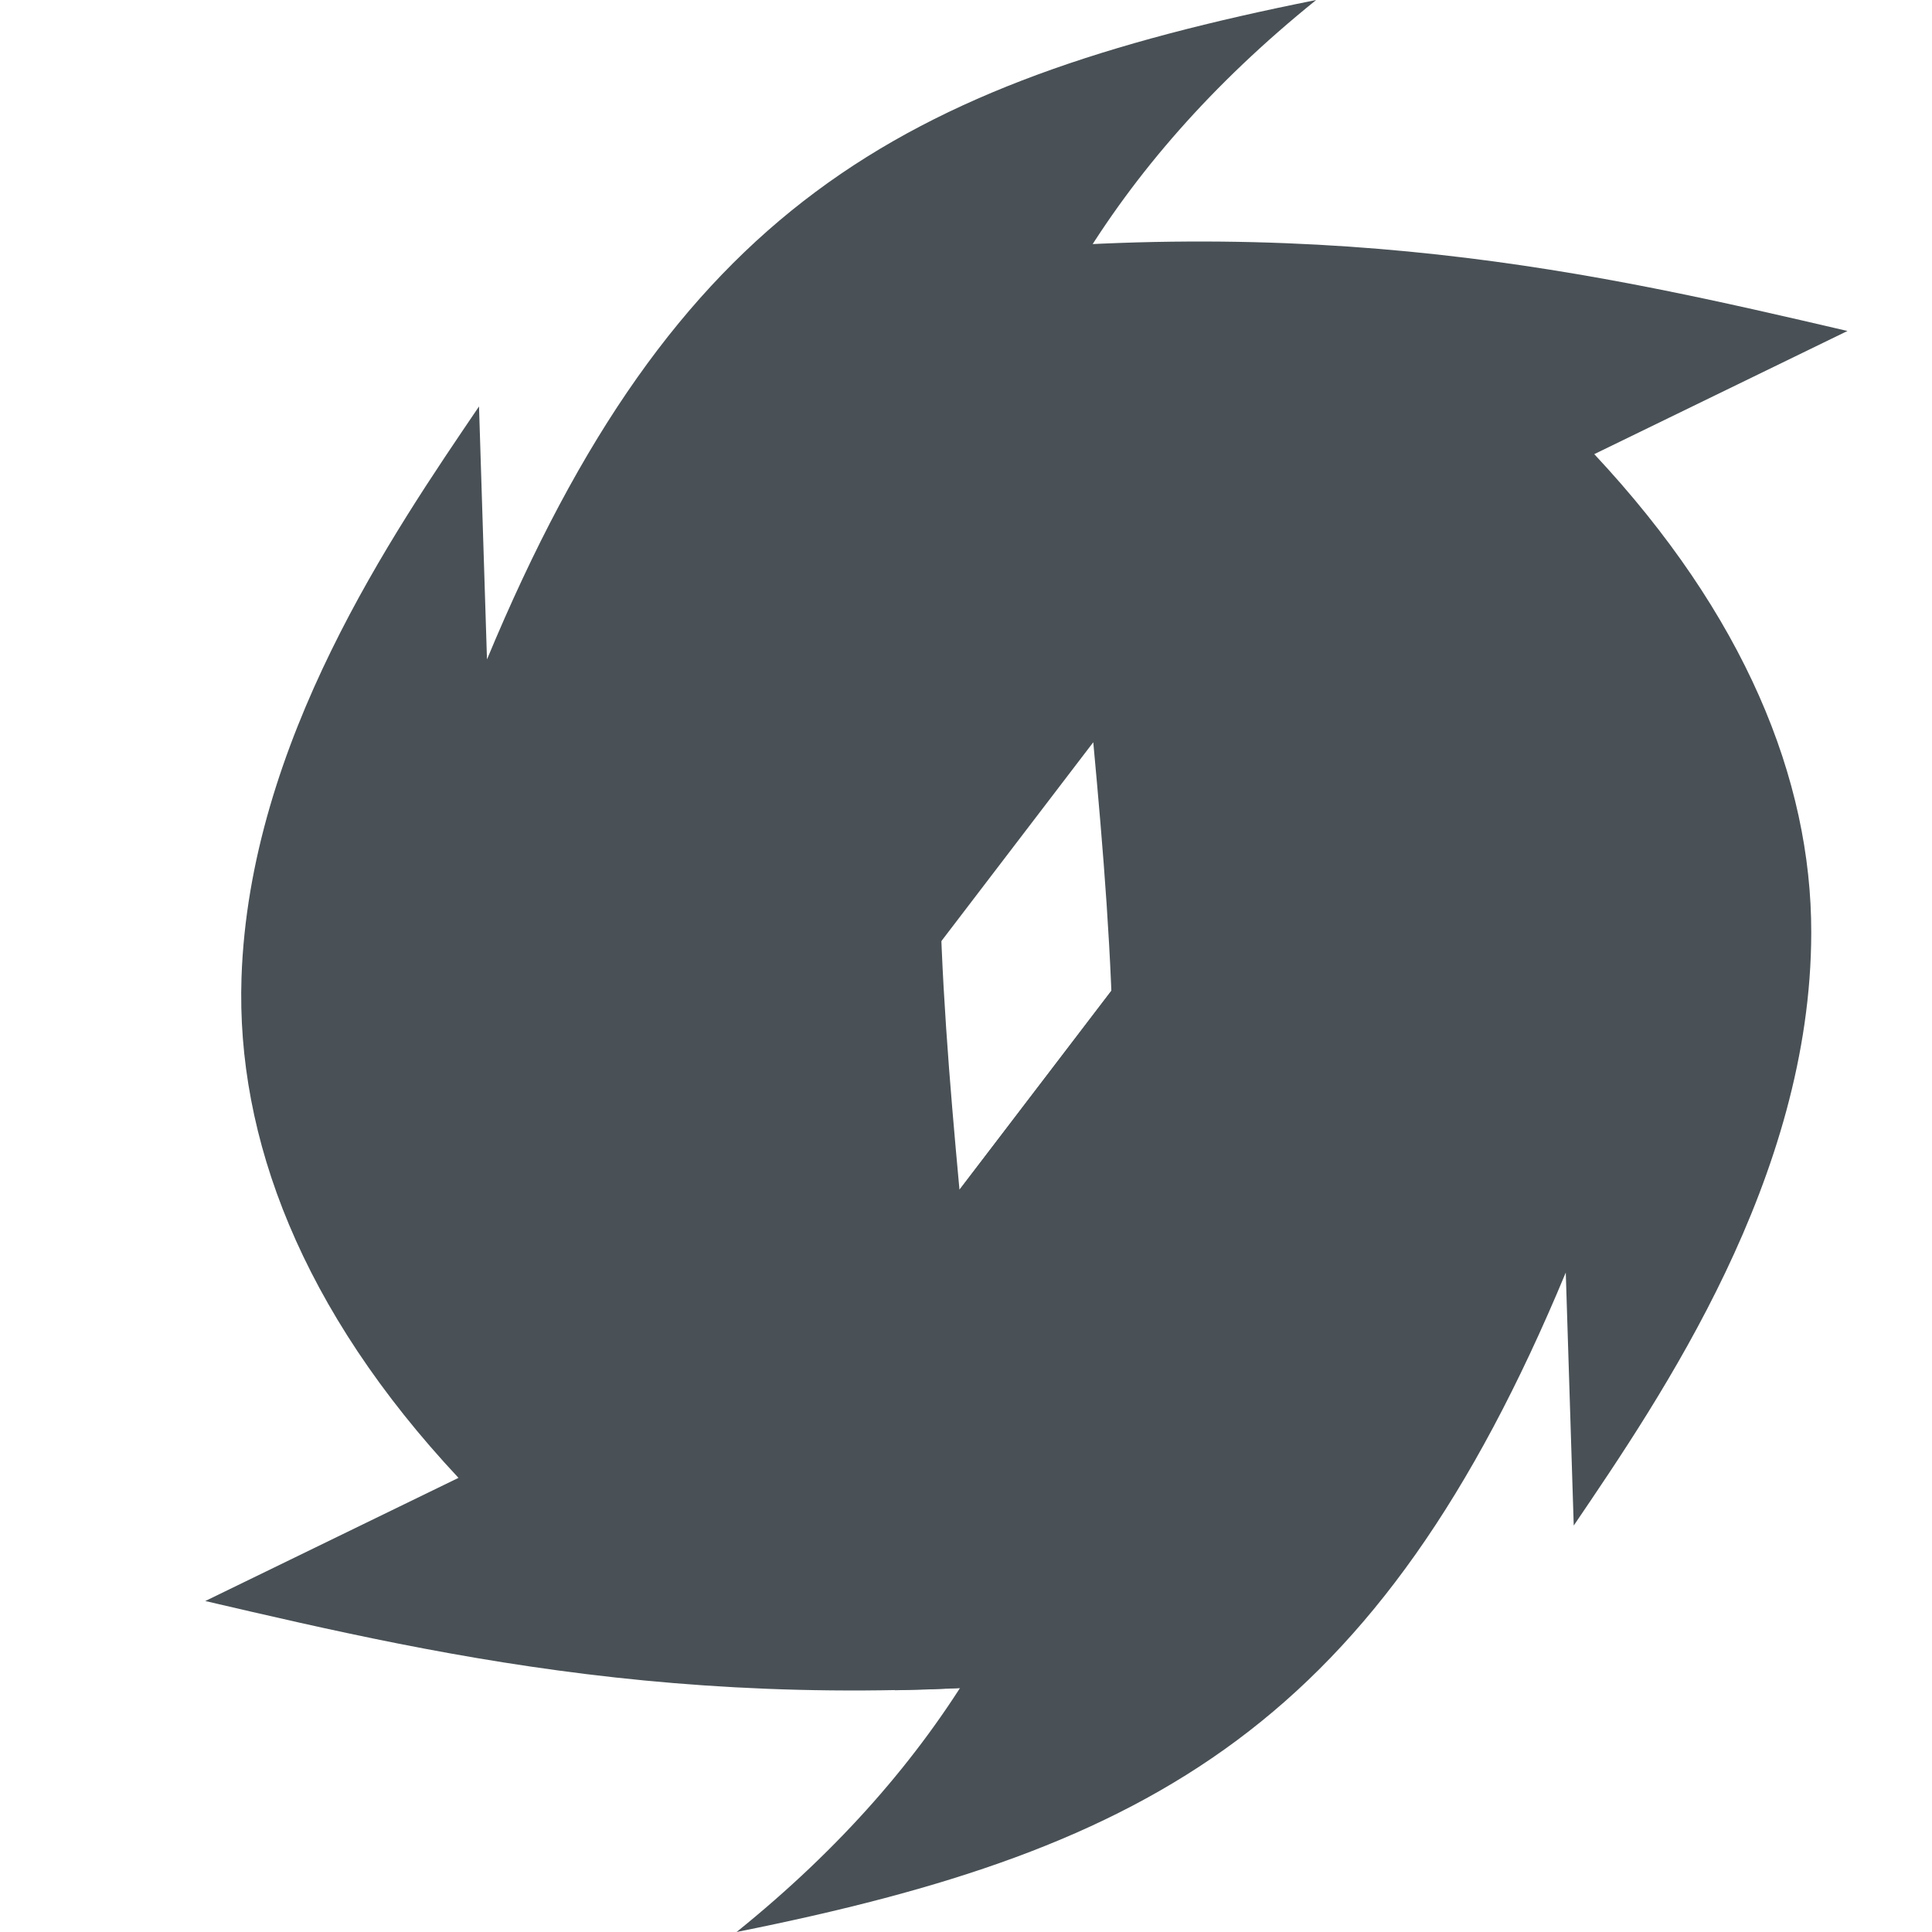<svg xmlns="http://www.w3.org/2000/svg" width="16" height="16" version="1.1">
 <path style="fill:#495156" d="M 9.711,7.541 C 10.143,9.828 10.009,11.892 9.572,13.836 6.085,14.279 3.745,13.735 1.7,13.259 L 3.797,12.239 C 2.496,10.849 1.956,9.421 2,8.098 2.065,6.139 3.261,4.408 3.967,3.366 L 4.033,5.461 C 5.587,1.724 7.452,0.689 10.9,0 7.436,2.791 7.614,6.264 7.946,9.853 Z"/>
 <path style="fill:#495156" d="M 7.288,8.459 C 6.857,6.172 6.991,4.108 7.427,2.164 10.915,1.721 13.255,2.265 15.3,2.741 L 13.203,3.761 C 14.445,5.089 15.002,6.451 15,7.724 14.998,9.755 13.761,11.56 13.033,12.634 L 12.967,10.539 C 11.413,14.276 9.548,15.311 6.1,16 9.564,13.209 9.386,9.736 9.054,6.147 Z"/>
 <path style="fill:#495156" d="M 9.711,7.541 C 10.143,9.828 10.009,11.892 9.572,13.836 8.778,13.937 8.064,13.987 7.411,13.998 L 7.946,9.853 Z"/>
</svg>
